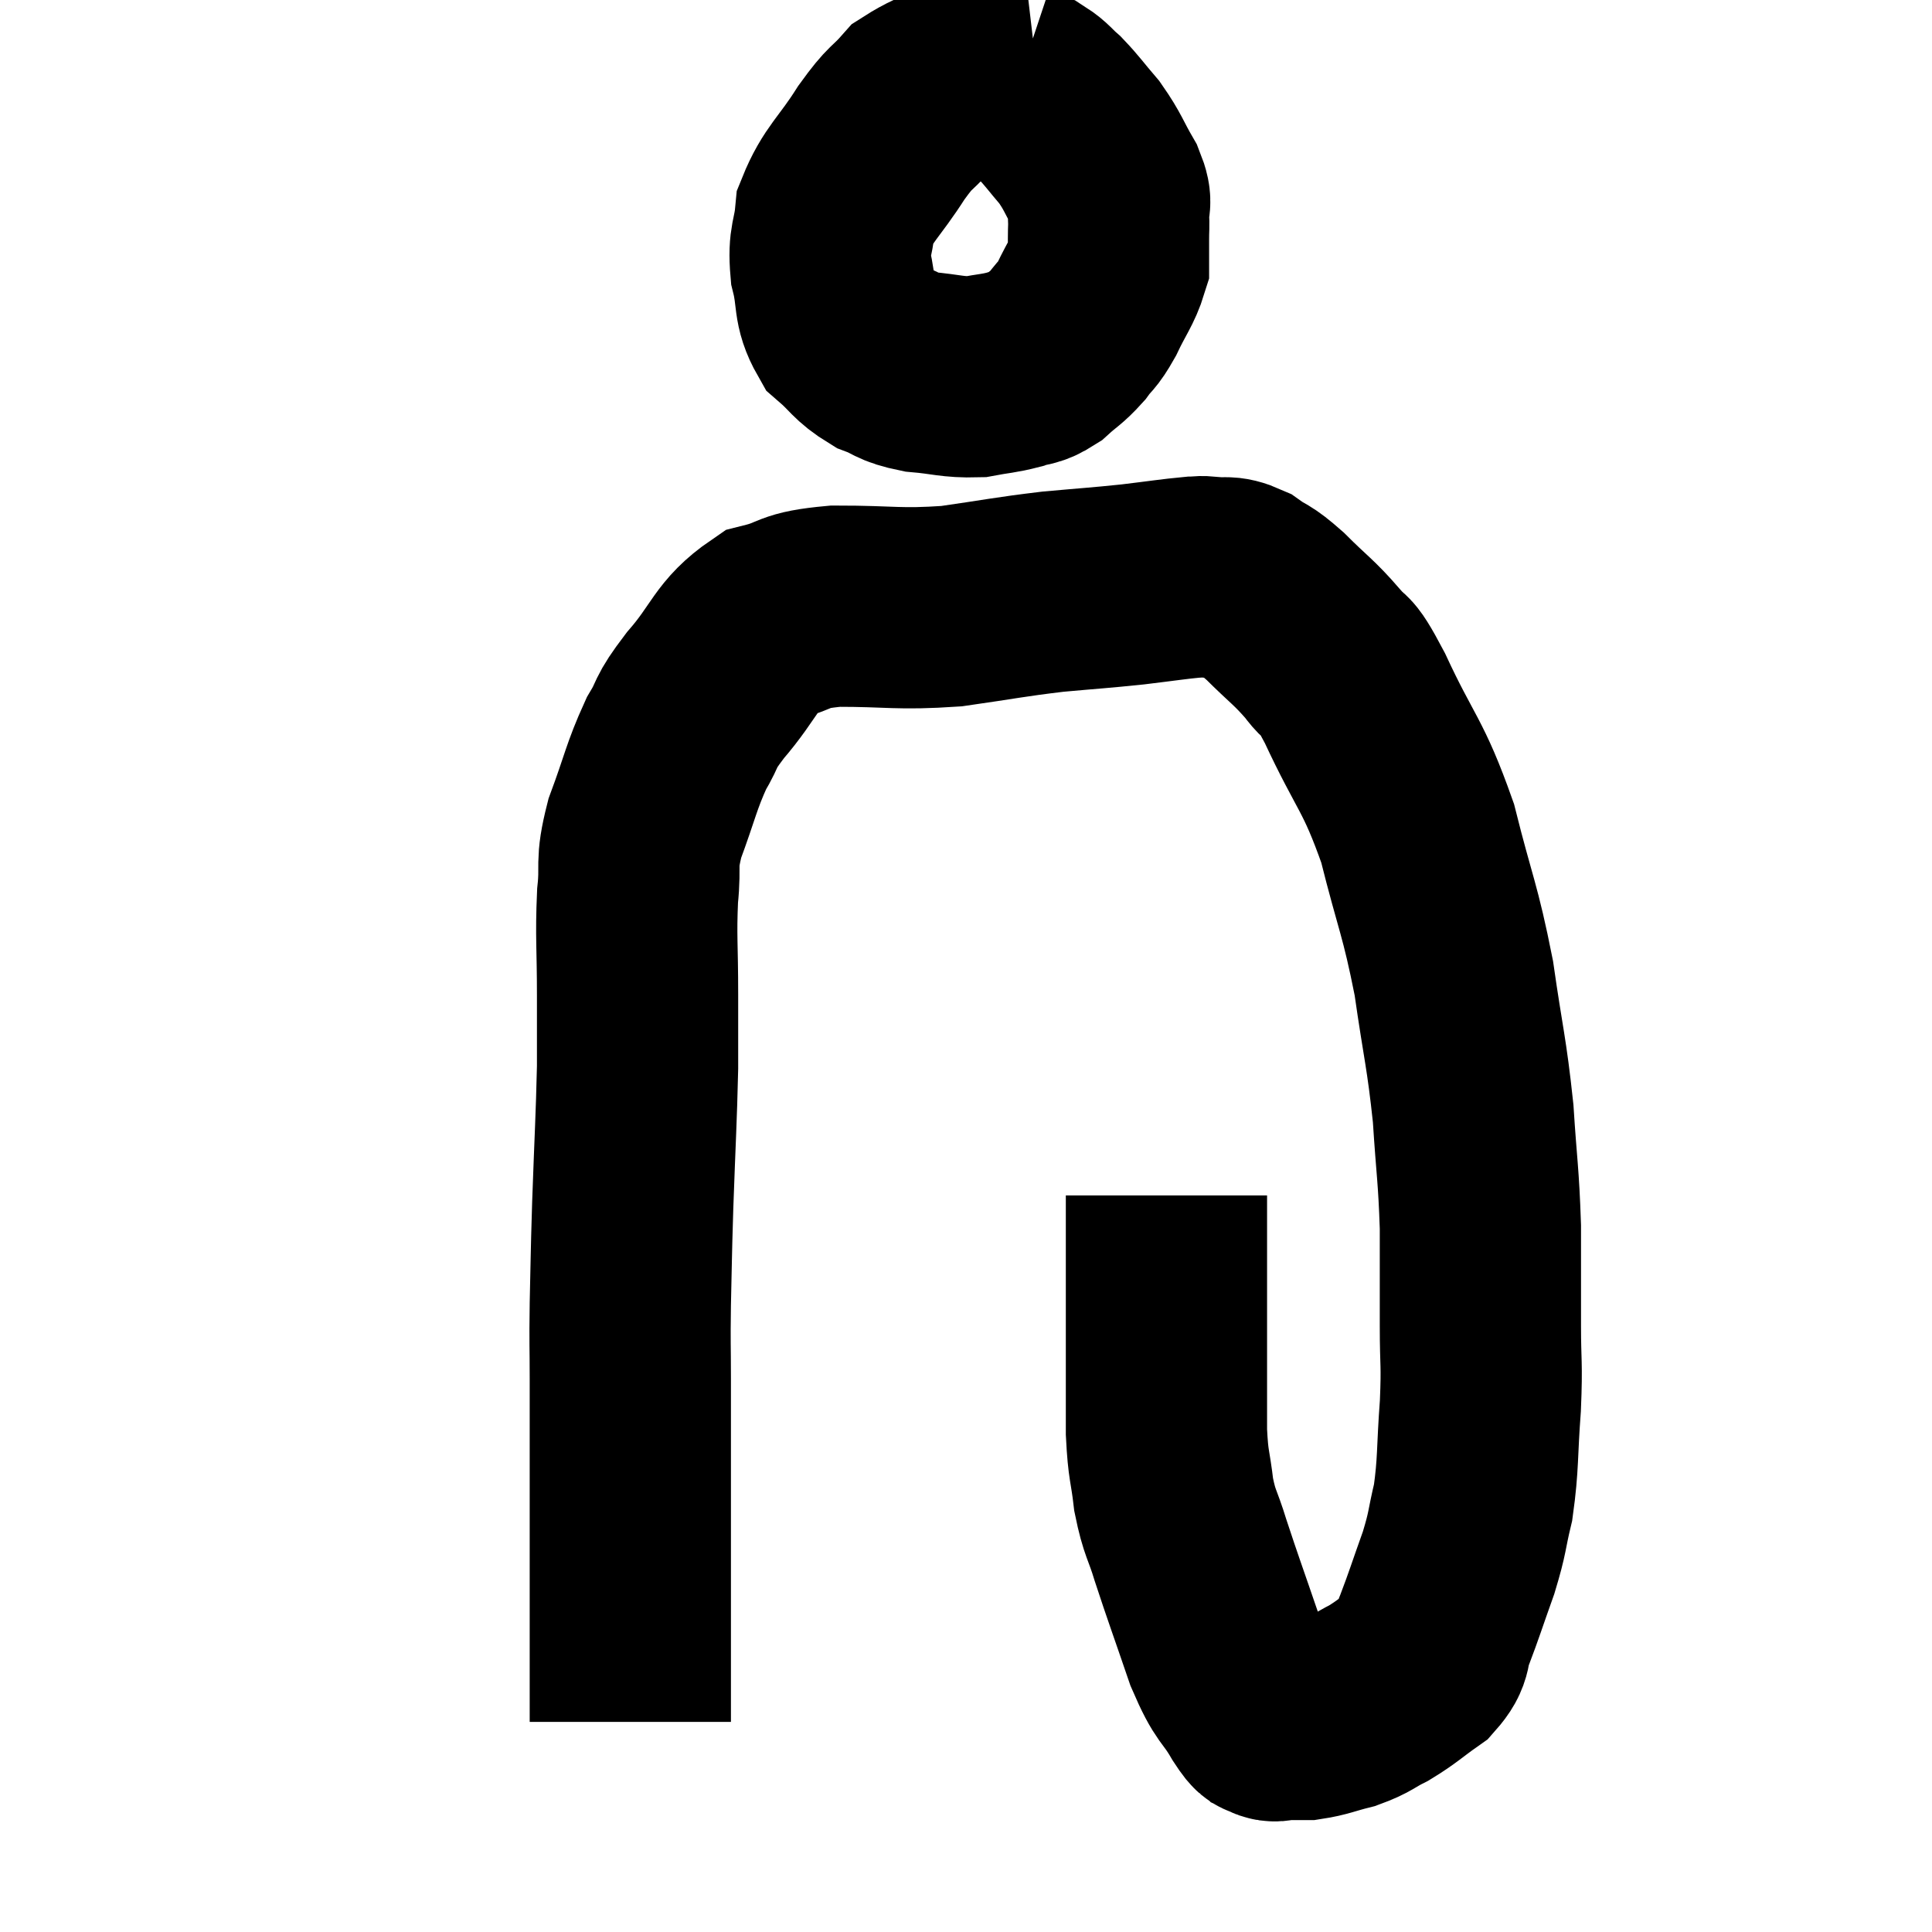 <svg width="48" height="48" viewBox="0 0 48 48" xmlns="http://www.w3.org/2000/svg"><path d="M 15.66 42.78 C 15.66 41.73, 15.66 41.865, 15.66 40.68 C 15.66 39.36, 15.66 39.645, 15.66 38.04 C 15.66 36.15, 15.66 35.67, 15.66 34.26 C 15.66 33.33, 15.645 33.48, 15.66 32.4 C 15.69 31.17, 15.675 31.41, 15.72 29.94 C 15.78 28.23, 15.81 27.825, 15.84 26.52 C 15.84 25.62, 15.84 25.785, 15.84 24.72 C 15.84 23.49, 15.795 23.295, 15.84 22.26 C 15.93 21.42, 15.78 21.525, 16.02 20.58 C 16.41 19.53, 16.425 19.305, 16.8 18.48 C 17.16 17.88, 16.95 18.03, 17.52 17.28 C 18.3 16.38, 18.27 16.035, 19.08 15.48 C 19.92 15.27, 19.62 15.165, 20.76 15.06 C 22.2 15.06, 22.29 15.15, 23.64 15.06 C 24.9 14.88, 25.035 14.835, 26.16 14.7 C 27.15 14.61, 27.27 14.61, 28.14 14.52 C 28.89 14.43, 29.16 14.385, 29.64 14.34 C 29.85 14.34, 29.76 14.31, 30.06 14.34 C 30.45 14.4, 30.435 14.28, 30.84 14.46 C 31.26 14.76, 31.17 14.61, 31.68 15.06 C 32.28 15.66, 32.385 15.69, 32.88 16.26 C 33.27 16.8, 33.075 16.23, 33.66 17.34 C 34.44 19.02, 34.605 18.96, 35.22 20.7 C 35.67 22.5, 35.775 22.56, 36.12 24.3 C 36.36 25.98, 36.435 26.115, 36.6 27.66 C 36.69 29.07, 36.735 29.16, 36.78 30.48 C 36.78 31.71, 36.78 31.83, 36.78 32.94 C 36.78 33.93, 36.825 33.825, 36.78 34.92 C 36.69 36.12, 36.735 36.345, 36.6 37.32 C 36.42 38.07, 36.48 38.025, 36.24 38.82 C 35.94 39.66, 35.88 39.87, 35.64 40.5 C 35.46 40.92, 35.625 40.95, 35.28 41.34 C 34.77 41.7, 34.725 41.775, 34.26 42.06 C 33.84 42.27, 33.87 42.315, 33.42 42.48 C 32.94 42.6, 32.85 42.66, 32.46 42.72 C 32.16 42.72, 32.085 42.72, 31.86 42.72 C 31.71 42.72, 31.71 42.795, 31.56 42.72 C 31.41 42.57, 31.545 42.855, 31.26 42.42 C 30.84 41.7, 30.84 41.955, 30.42 40.98 C 30 39.75, 29.895 39.48, 29.58 38.52 C 29.37 37.83, 29.31 37.875, 29.16 37.14 C 29.07 36.36, 29.025 36.465, 28.98 35.58 C 28.98 34.59, 28.98 34.635, 28.98 33.6 C 28.98 32.52, 28.98 32.37, 28.98 31.44 C 28.98 30.66, 28.98 30.315, 28.98 29.88 C 28.98 29.79, 28.98 29.745, 28.98 29.7 L 28.98 29.7" fill="none" stroke="black" stroke-width="5"></path><path d="M 25.74 1.62 C 25.23 1.68, 25.455 1.515, 24.72 1.74 C 23.76 2.13, 23.505 2.07, 22.8 2.52 C 22.35 3.03, 22.41 2.835, 21.9 3.54 C 21.33 4.44, 21.075 4.56, 20.76 5.34 C 20.7 6, 20.58 5.97, 20.64 6.66 C 20.82 7.38, 20.685 7.545, 21 8.1 C 21.45 8.49, 21.435 8.595, 21.9 8.88 C 22.38 9.06, 22.275 9.12, 22.86 9.24 C 23.55 9.3, 23.655 9.375, 24.24 9.36 C 24.72 9.27, 24.795 9.285, 25.2 9.18 C 25.53 9.06, 25.53 9.15, 25.86 8.94 C 26.19 8.64, 26.235 8.655, 26.52 8.34 C 26.76 8.01, 26.745 8.13, 27 7.68 C 27.27 7.11, 27.405 6.975, 27.54 6.54 C 27.54 6.24, 27.54 6.24, 27.54 5.94 C 27.54 5.64, 27.555 5.655, 27.54 5.34 C 27.51 5.01, 27.66 5.13, 27.48 4.68 C 27.15 4.11, 27.165 4.035, 26.82 3.54 C 26.46 3.12, 26.4 3.015, 26.1 2.7 C 25.86 2.49, 25.83 2.415, 25.62 2.28 C 25.44 2.22, 25.35 2.19, 25.26 2.16 C 25.26 2.16, 25.26 2.16, 25.26 2.16 L 25.26 2.16" fill="none" stroke="black" stroke-width="5"></path></svg>